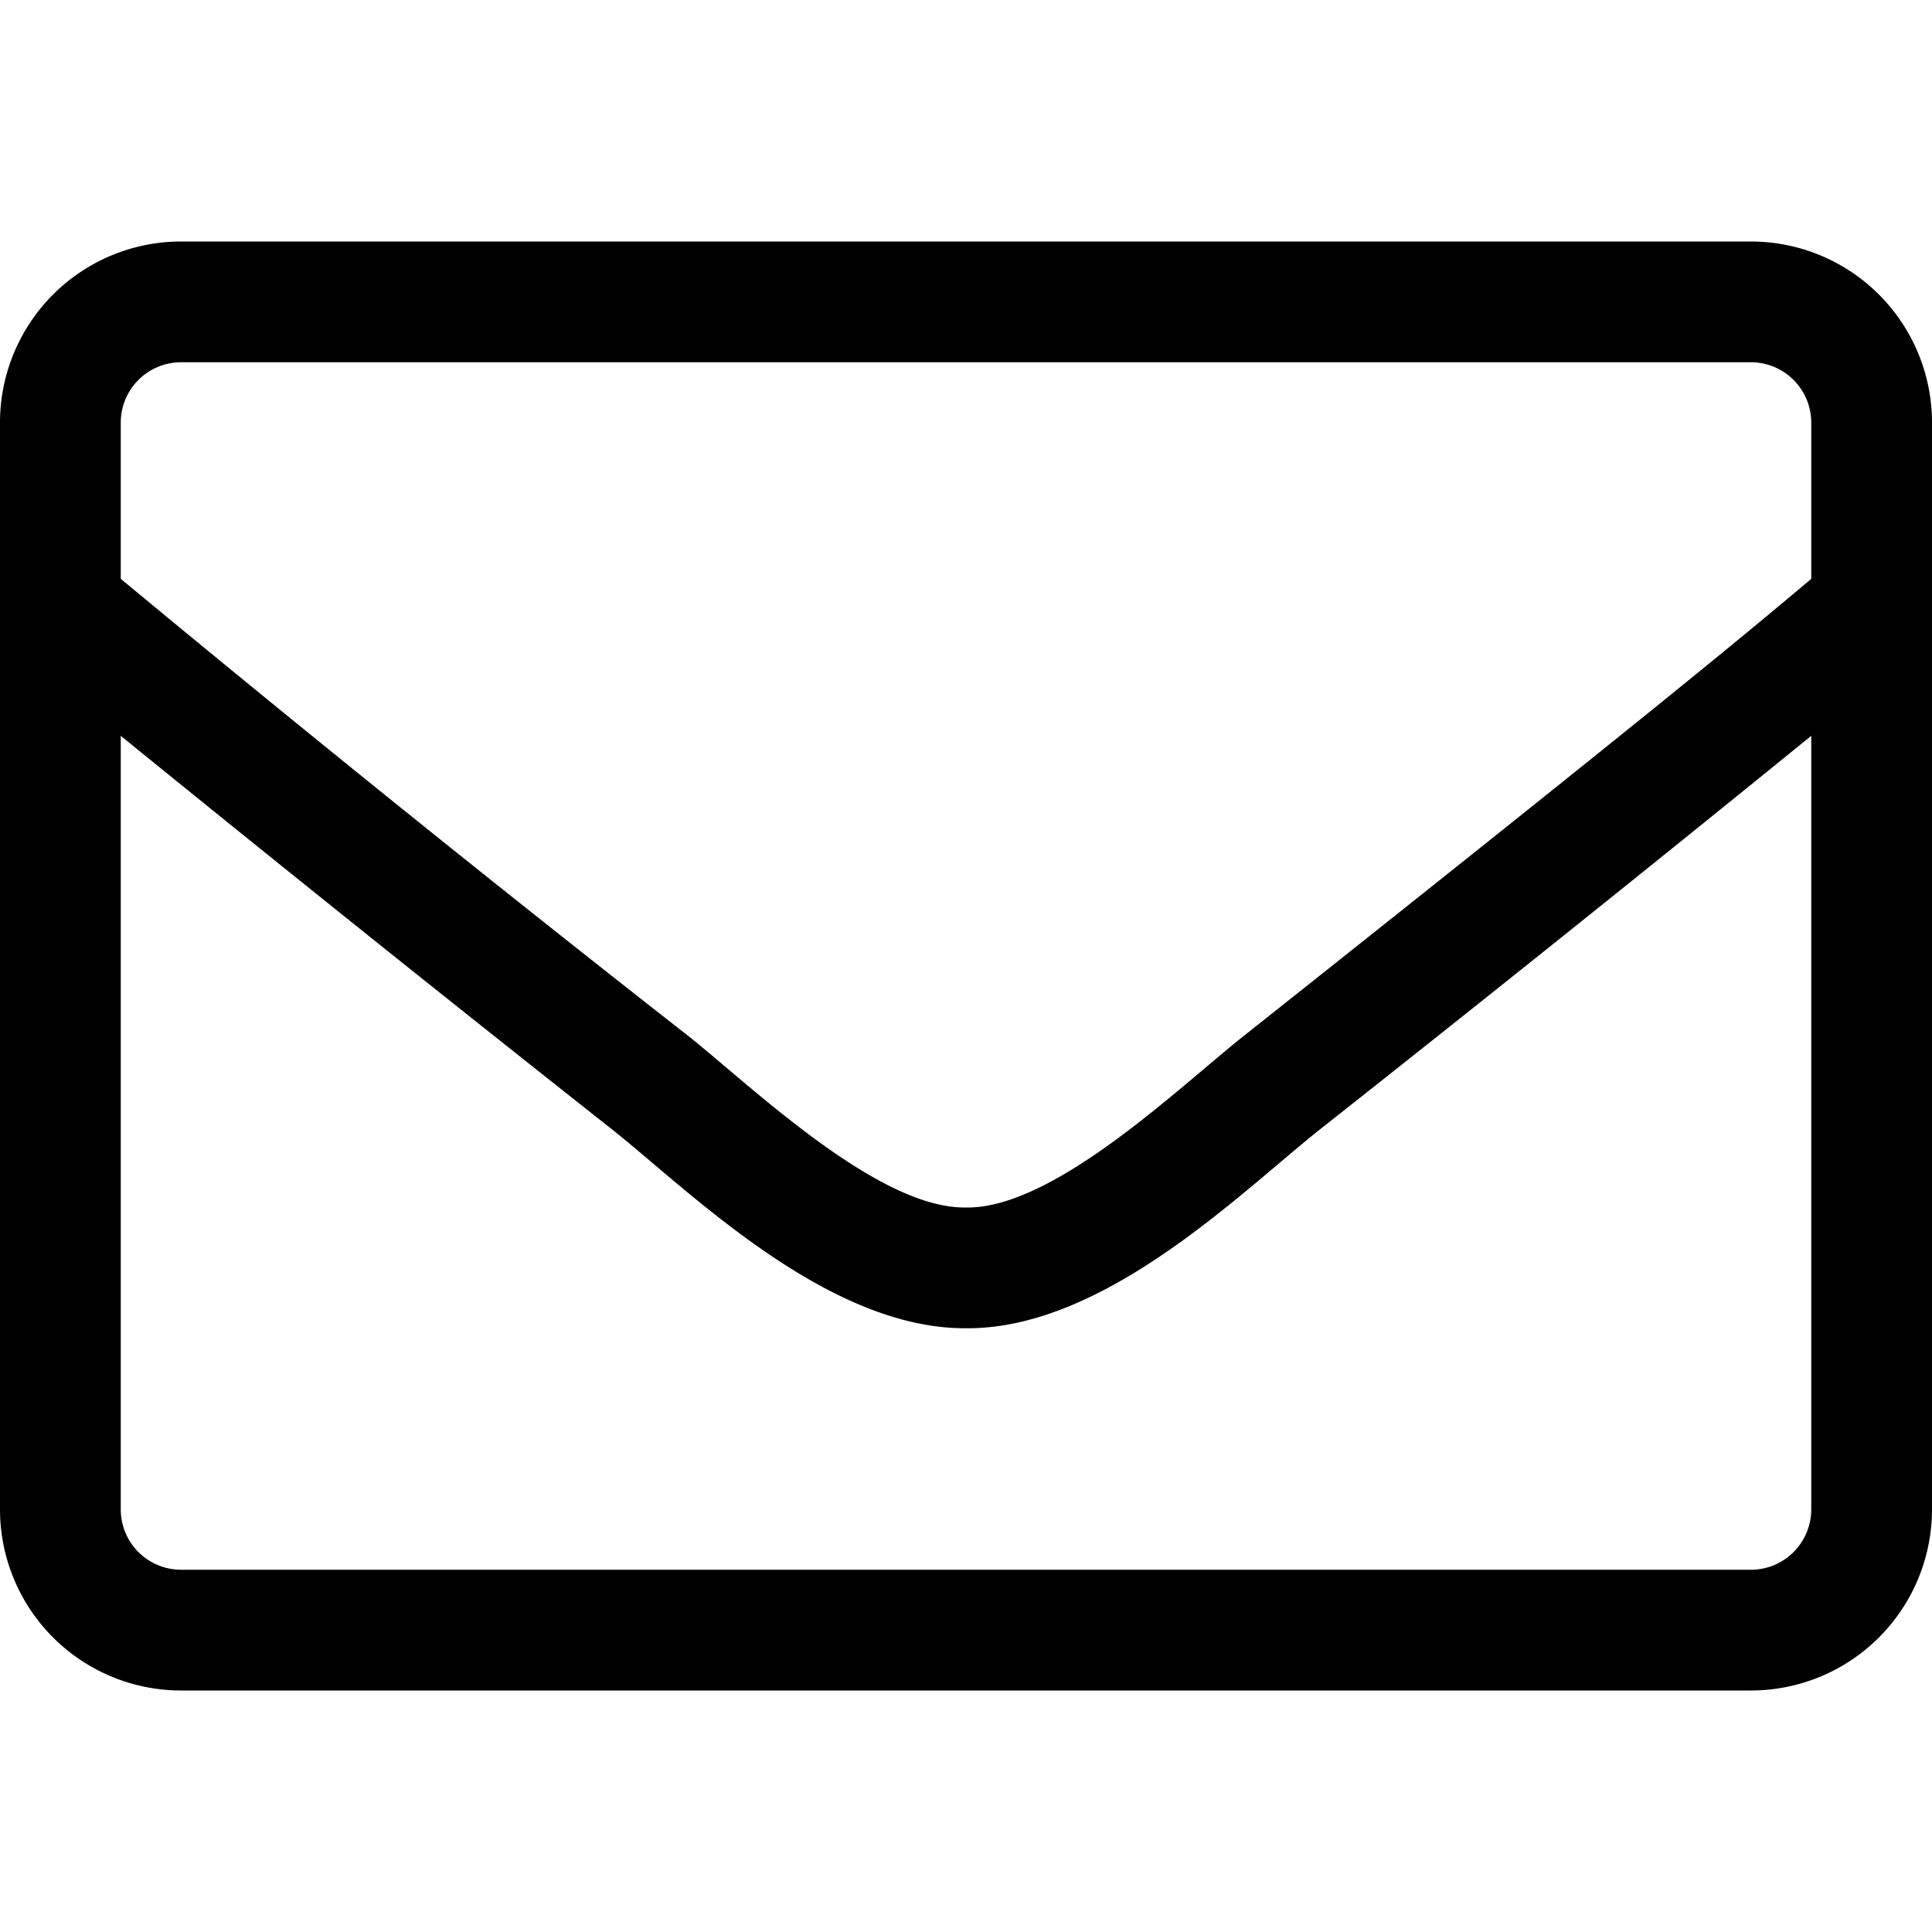 <svg xmlns="http://www.w3.org/2000/svg" viewBox="0 0 512 512">
    <path d="M464 64H48a48 48 0 0 0-48 48v288a48 48 0 0 0 48 48h416a48 48 0 0 0 48-48V112a48 48 0 0 0-48-48zM48 96h416a16 16 0 0 1 16 16v41.4c-21.9 18.5-53.2 44-150.6 121.3-16.9 13.4-50.2 45.7-73.4 45.3-23.2.4-56.6-31.9-73.4-45.3A6862.8 6862.8 0 0 1 32 153.4V112a16 16 0 0 1 16-16zm416 320H48a16 16 0 0 1-16-16V195a11843 11843 0 0 0 130.7 104.7c20.5 16.4 56.7 52.5 93.3 52.3 36.4.3 72.3-35.5 93.3-52.3A11843 11843 0 0 0 480 195v205a16 16 0 0 1-16 16z" />
</svg>